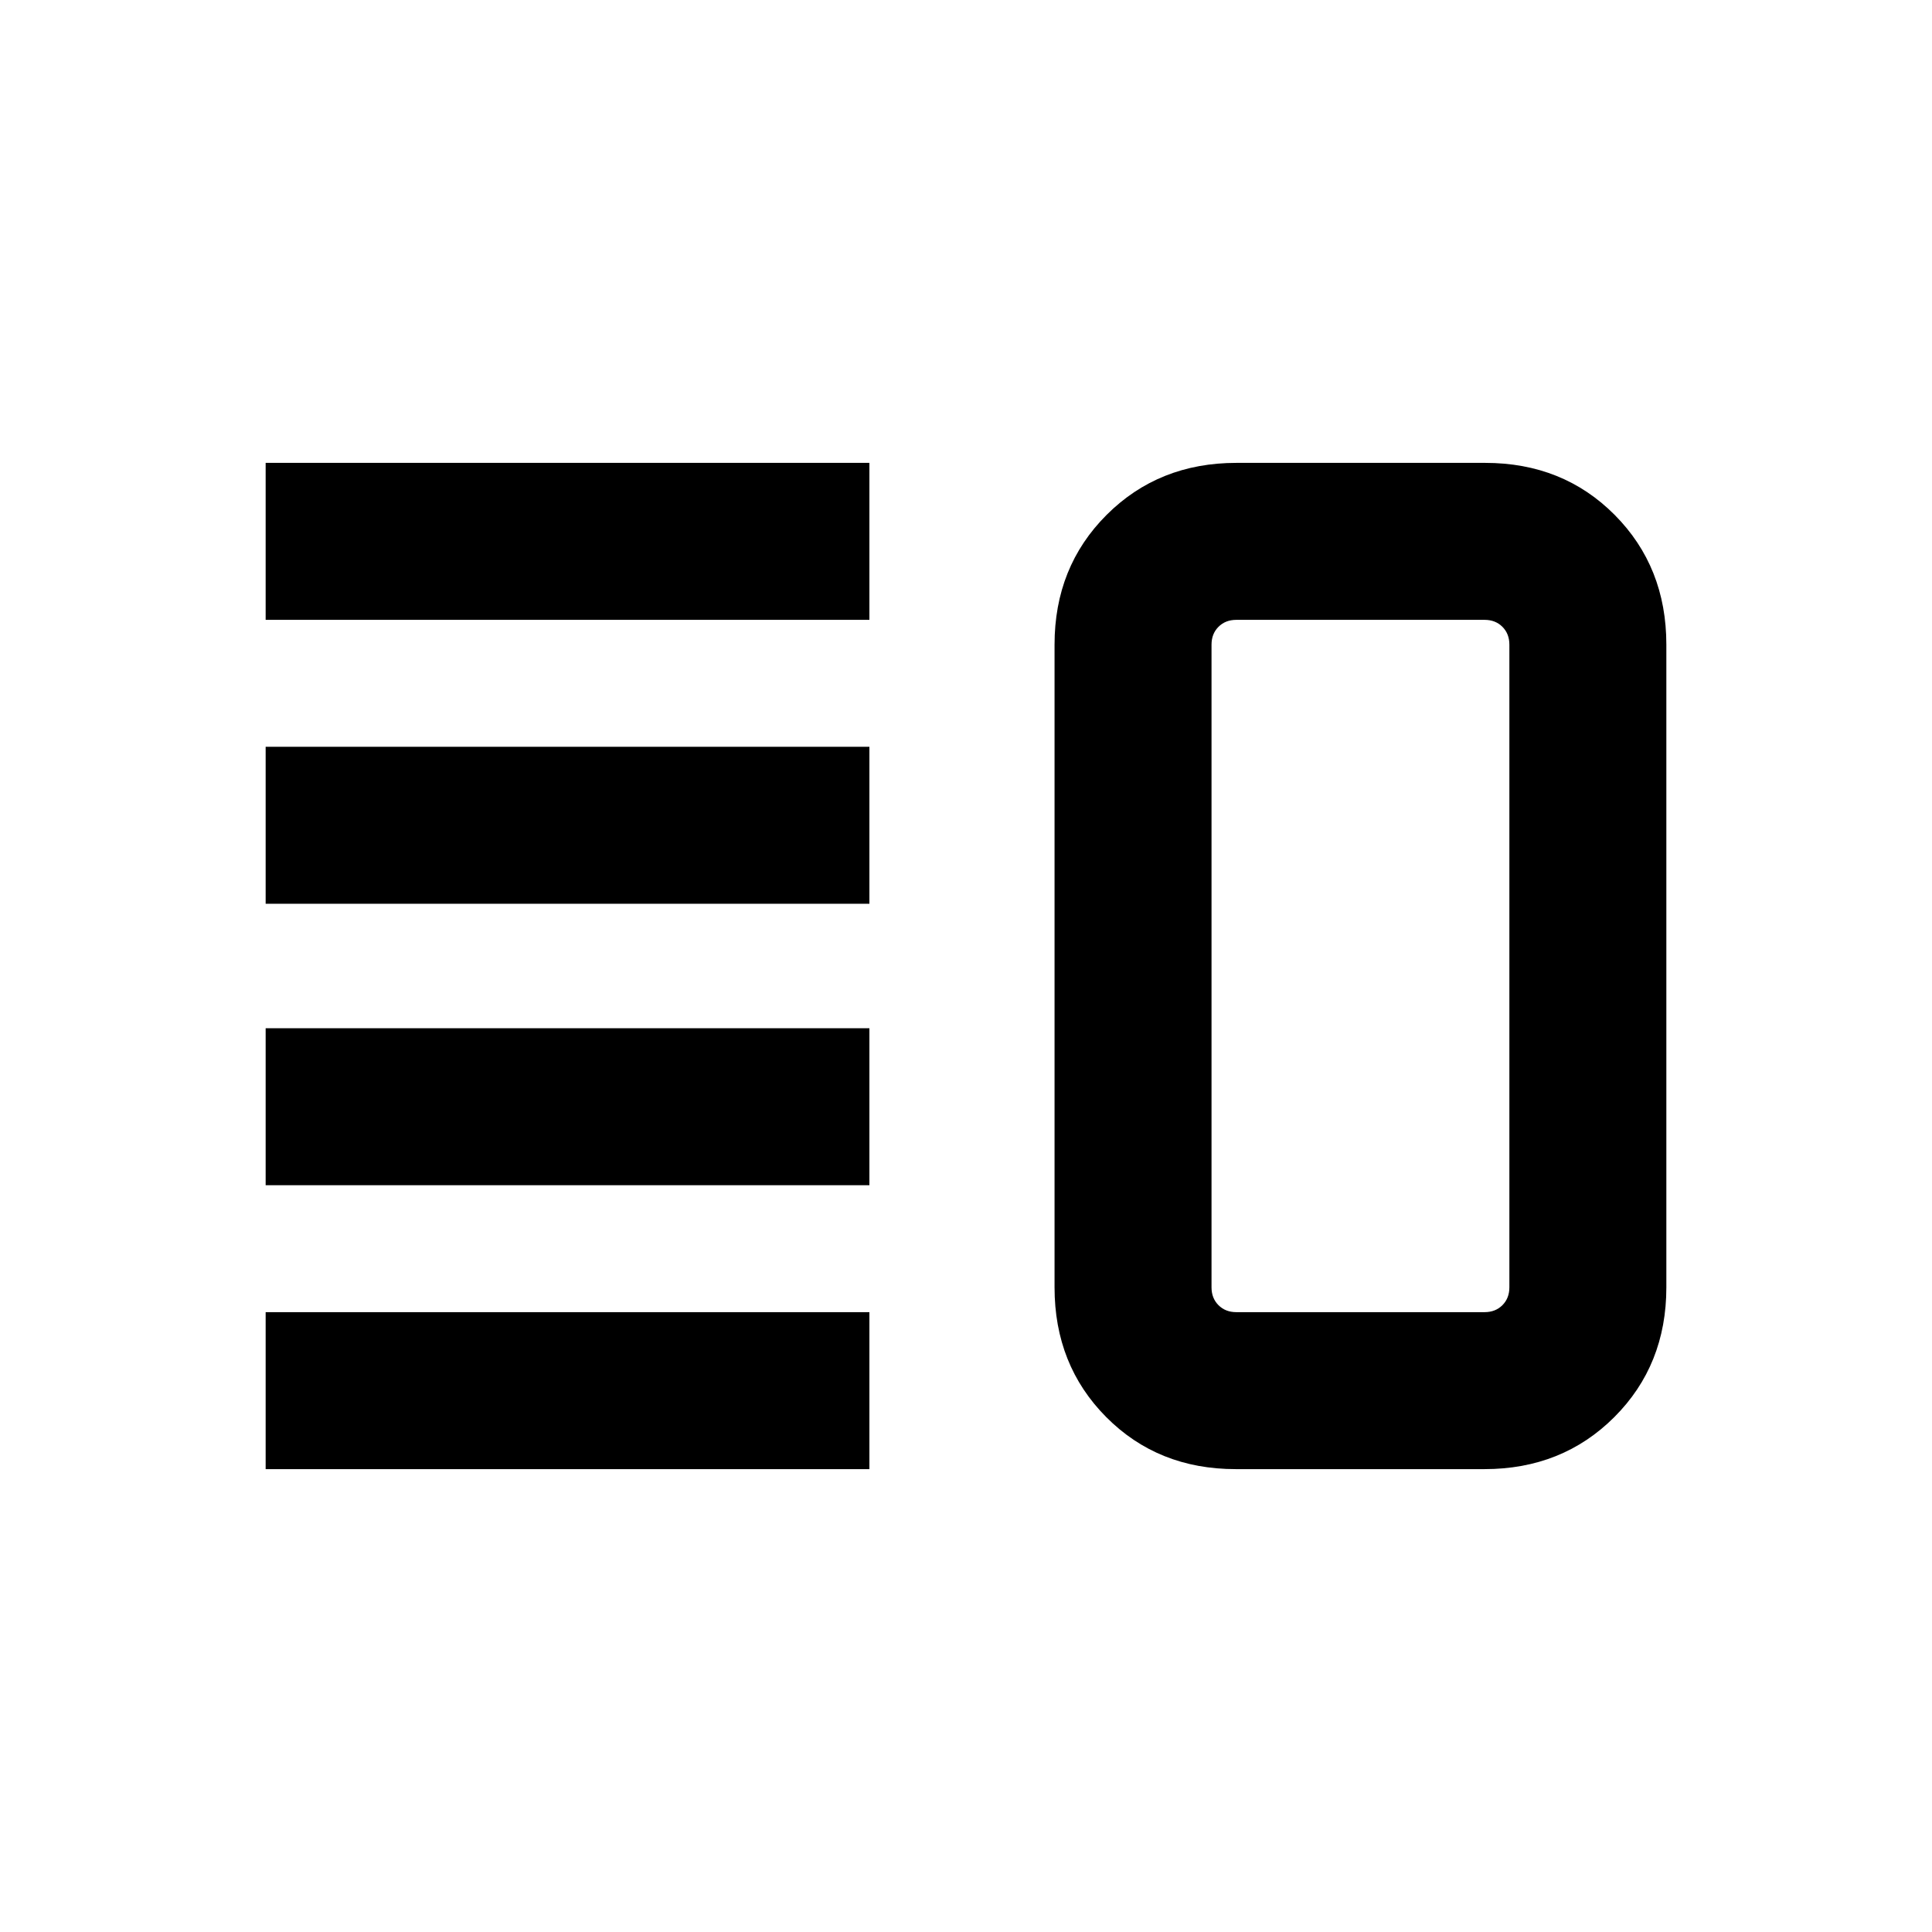 <svg xmlns="http://www.w3.org/2000/svg" height="20" viewBox="0 -960 960 960" width="20"><path d="M132-371.08v-78h300v78H132ZM132-230v-78h300v78H132Zm0-280.92v-78h300v78H132ZM132-652v-78h300v78H132Zm482.04 422q-38.65 0-64.35-25.84Q524-281.69 524-320.31v-319.38q0-38.62 25.87-64.47Q575.74-730 614.4-730h123.56q38.65 0 64.35 25.84Q828-678.31 828-639.69v319.38q0 38.62-25.87 64.47Q776.26-230 737.6-230H614.04Zm.27-78h123.38q5.39 0 8.85-3.46t3.46-8.85v-319.38q0-5.39-3.46-8.85t-8.85-3.46H614.31q-5.39 0-8.85 3.46t-3.46 8.85v319.38q0 5.39 3.46 8.85t8.85 3.46ZM676-480Z"/></svg>